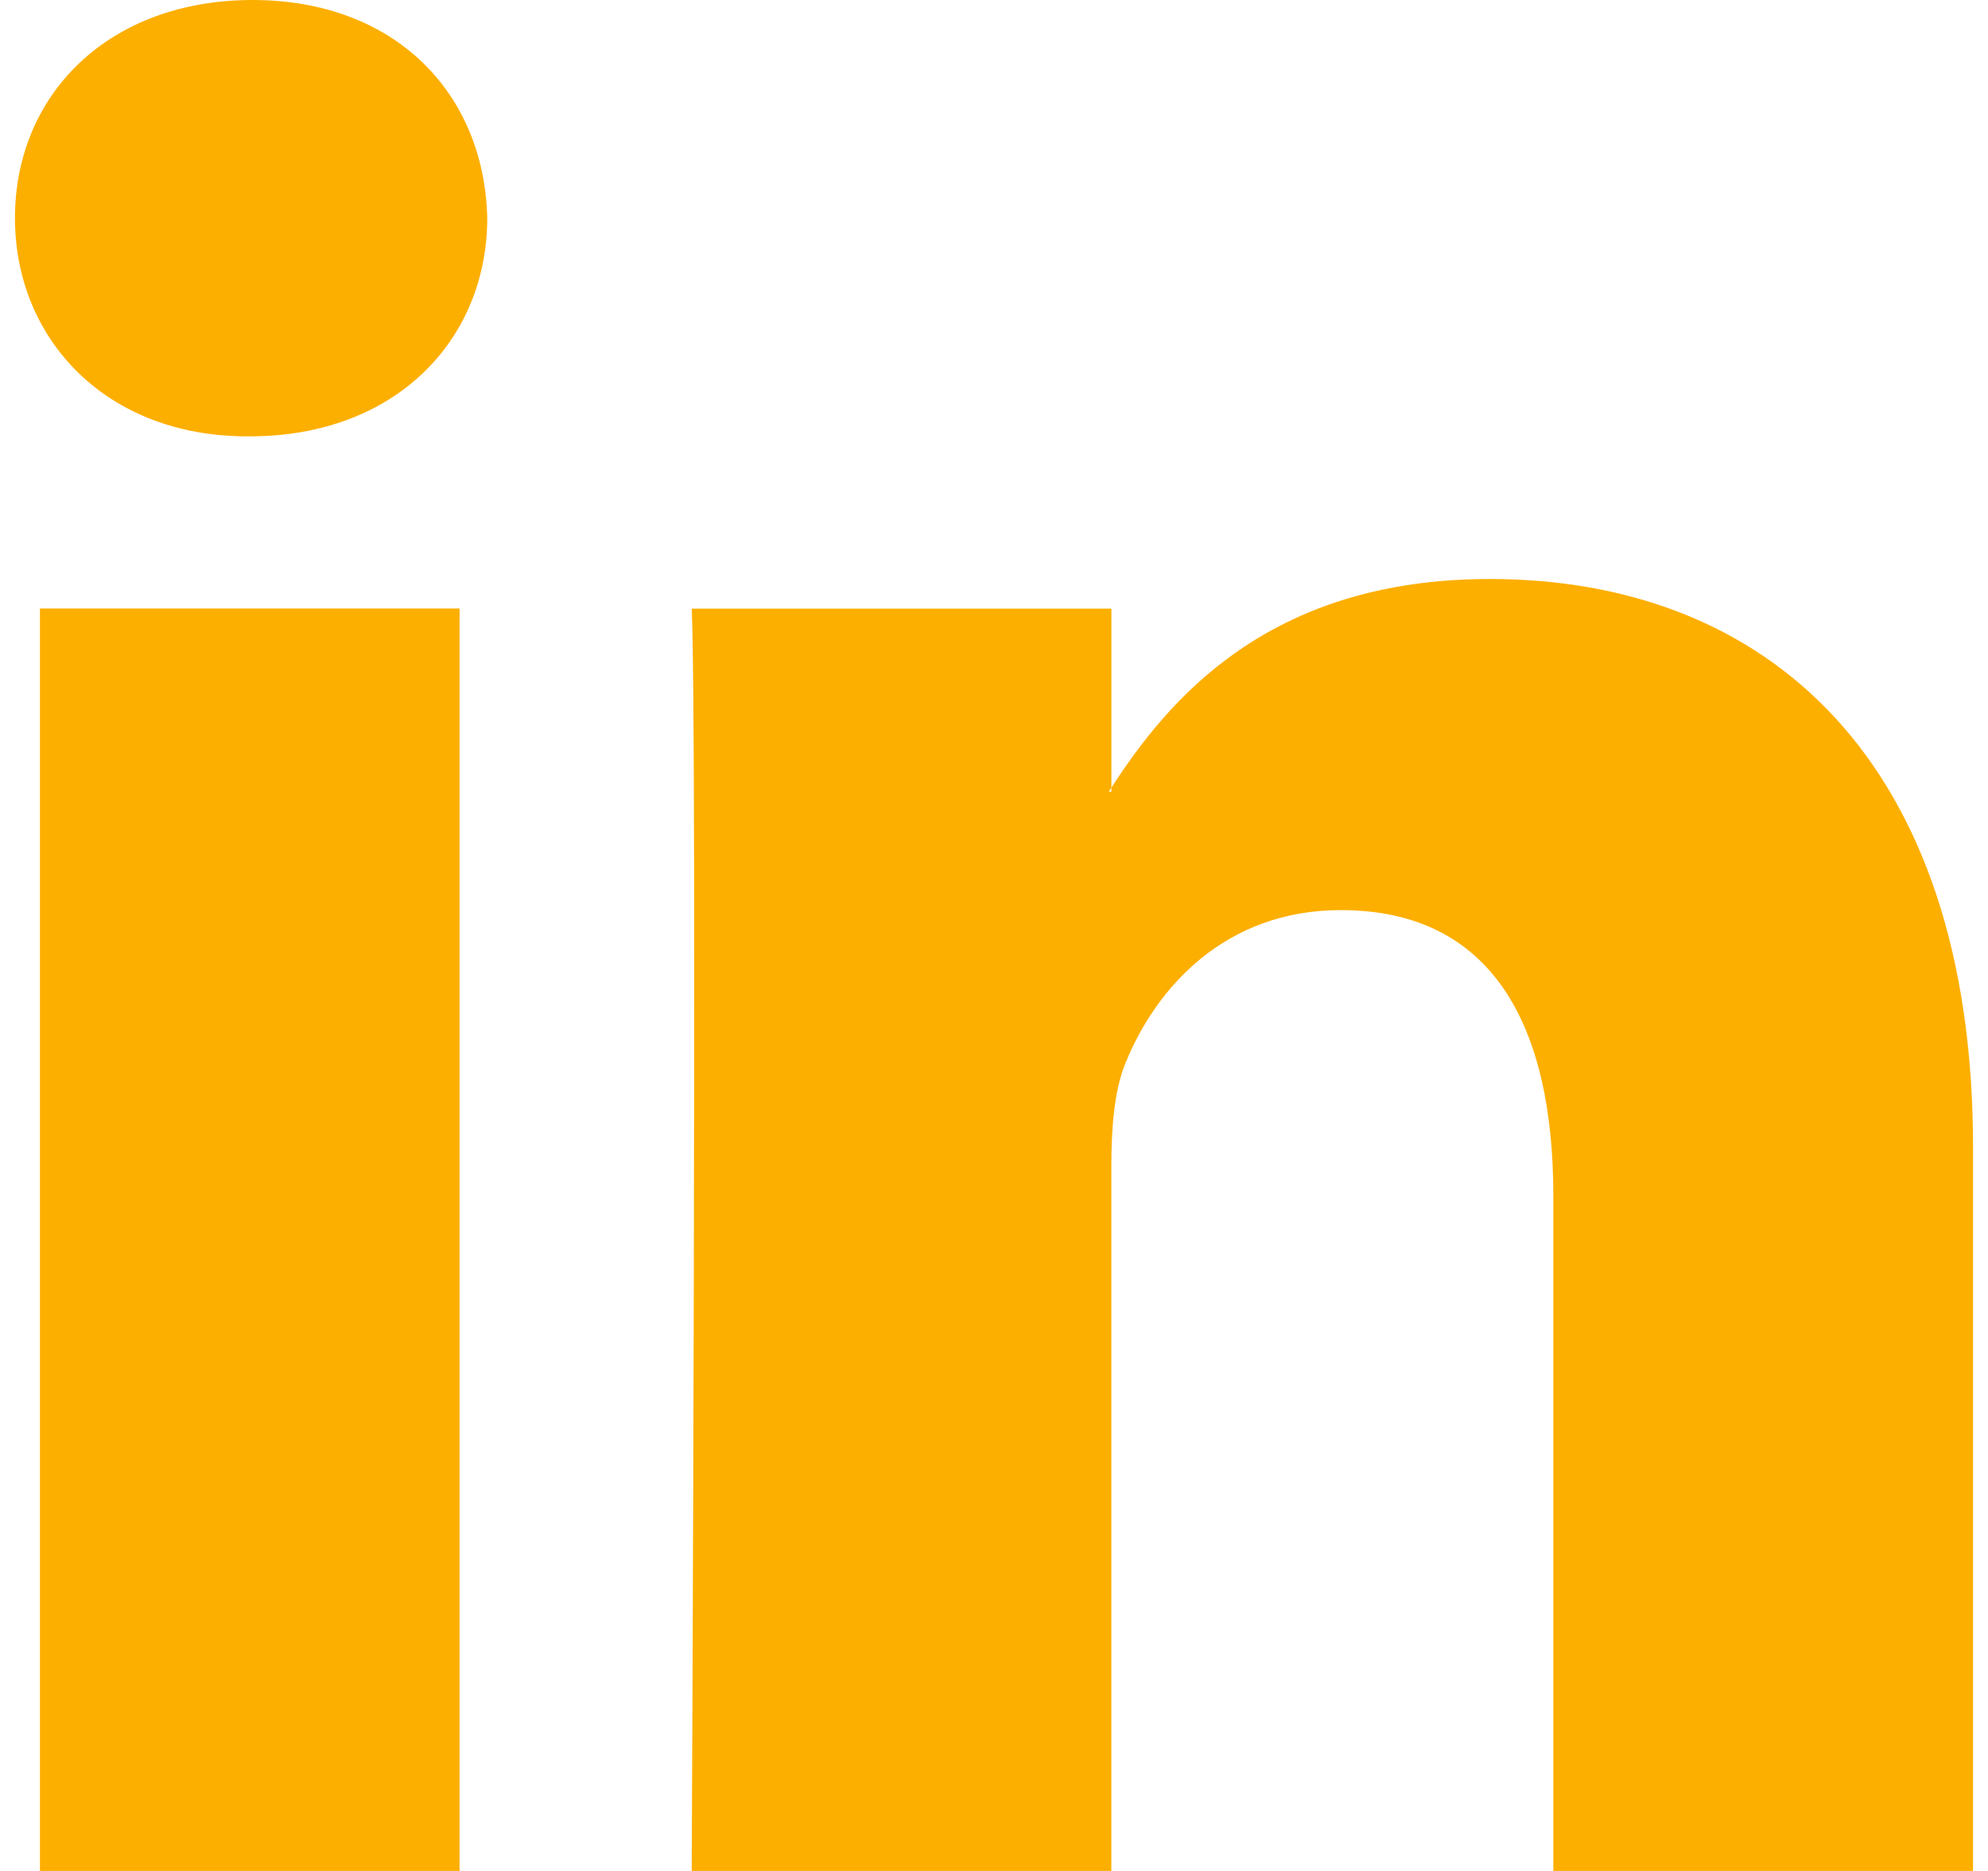 <?xml version="1.0" encoding="utf-8"?>
<!-- Generator: Adobe Illustrator 16.0.4, SVG Export Plug-In . SVG Version: 6.00 Build 0)  -->
<!DOCTYPE svg PUBLIC "-//W3C//DTD SVG 1.1//EN" "http://www.w3.org/Graphics/SVG/1.1/DTD/svg11.dtd">
<svg version="1.1" id="Layer_1" xmlns="http://www.w3.org/2000/svg" xmlns:xlink="http://www.w3.org/1999/xlink" x="0px" y="0px"
	 width="34px" height="32px" viewBox="0 0 34 32" enable-background="new 0 0 34 32" xml:space="preserve">
<g>
	<path fill="#FDAF00" d="M0.683,32H7.86V10.408H0.683V32z M4.318,0C1.862,0,0.256,1.612,0.256,3.73c0,2.073,1.561,3.733,3.969,3.733
		h0.048c2.502,0,4.06-1.66,4.06-3.733C8.286,1.612,6.774,0,4.318,0 M33.744,19.619V32h-7.178V20.449
		c0-2.902-1.039-4.883-3.635-4.883c-1.984,0-3.164,1.334-3.686,2.625c-0.188,0.461-0.238,1.104-0.238,1.75V32H11.83
		c0,0,0.096-19.563,0-21.59h7.178v3.06c-0.014,0.022-0.031,0.049-0.045,0.07h0.045v-0.07c0.955-1.47,2.658-3.567,6.471-3.567
		C30.203,9.902,33.744,12.988,33.744,19.619"/>
</g>
</svg>
